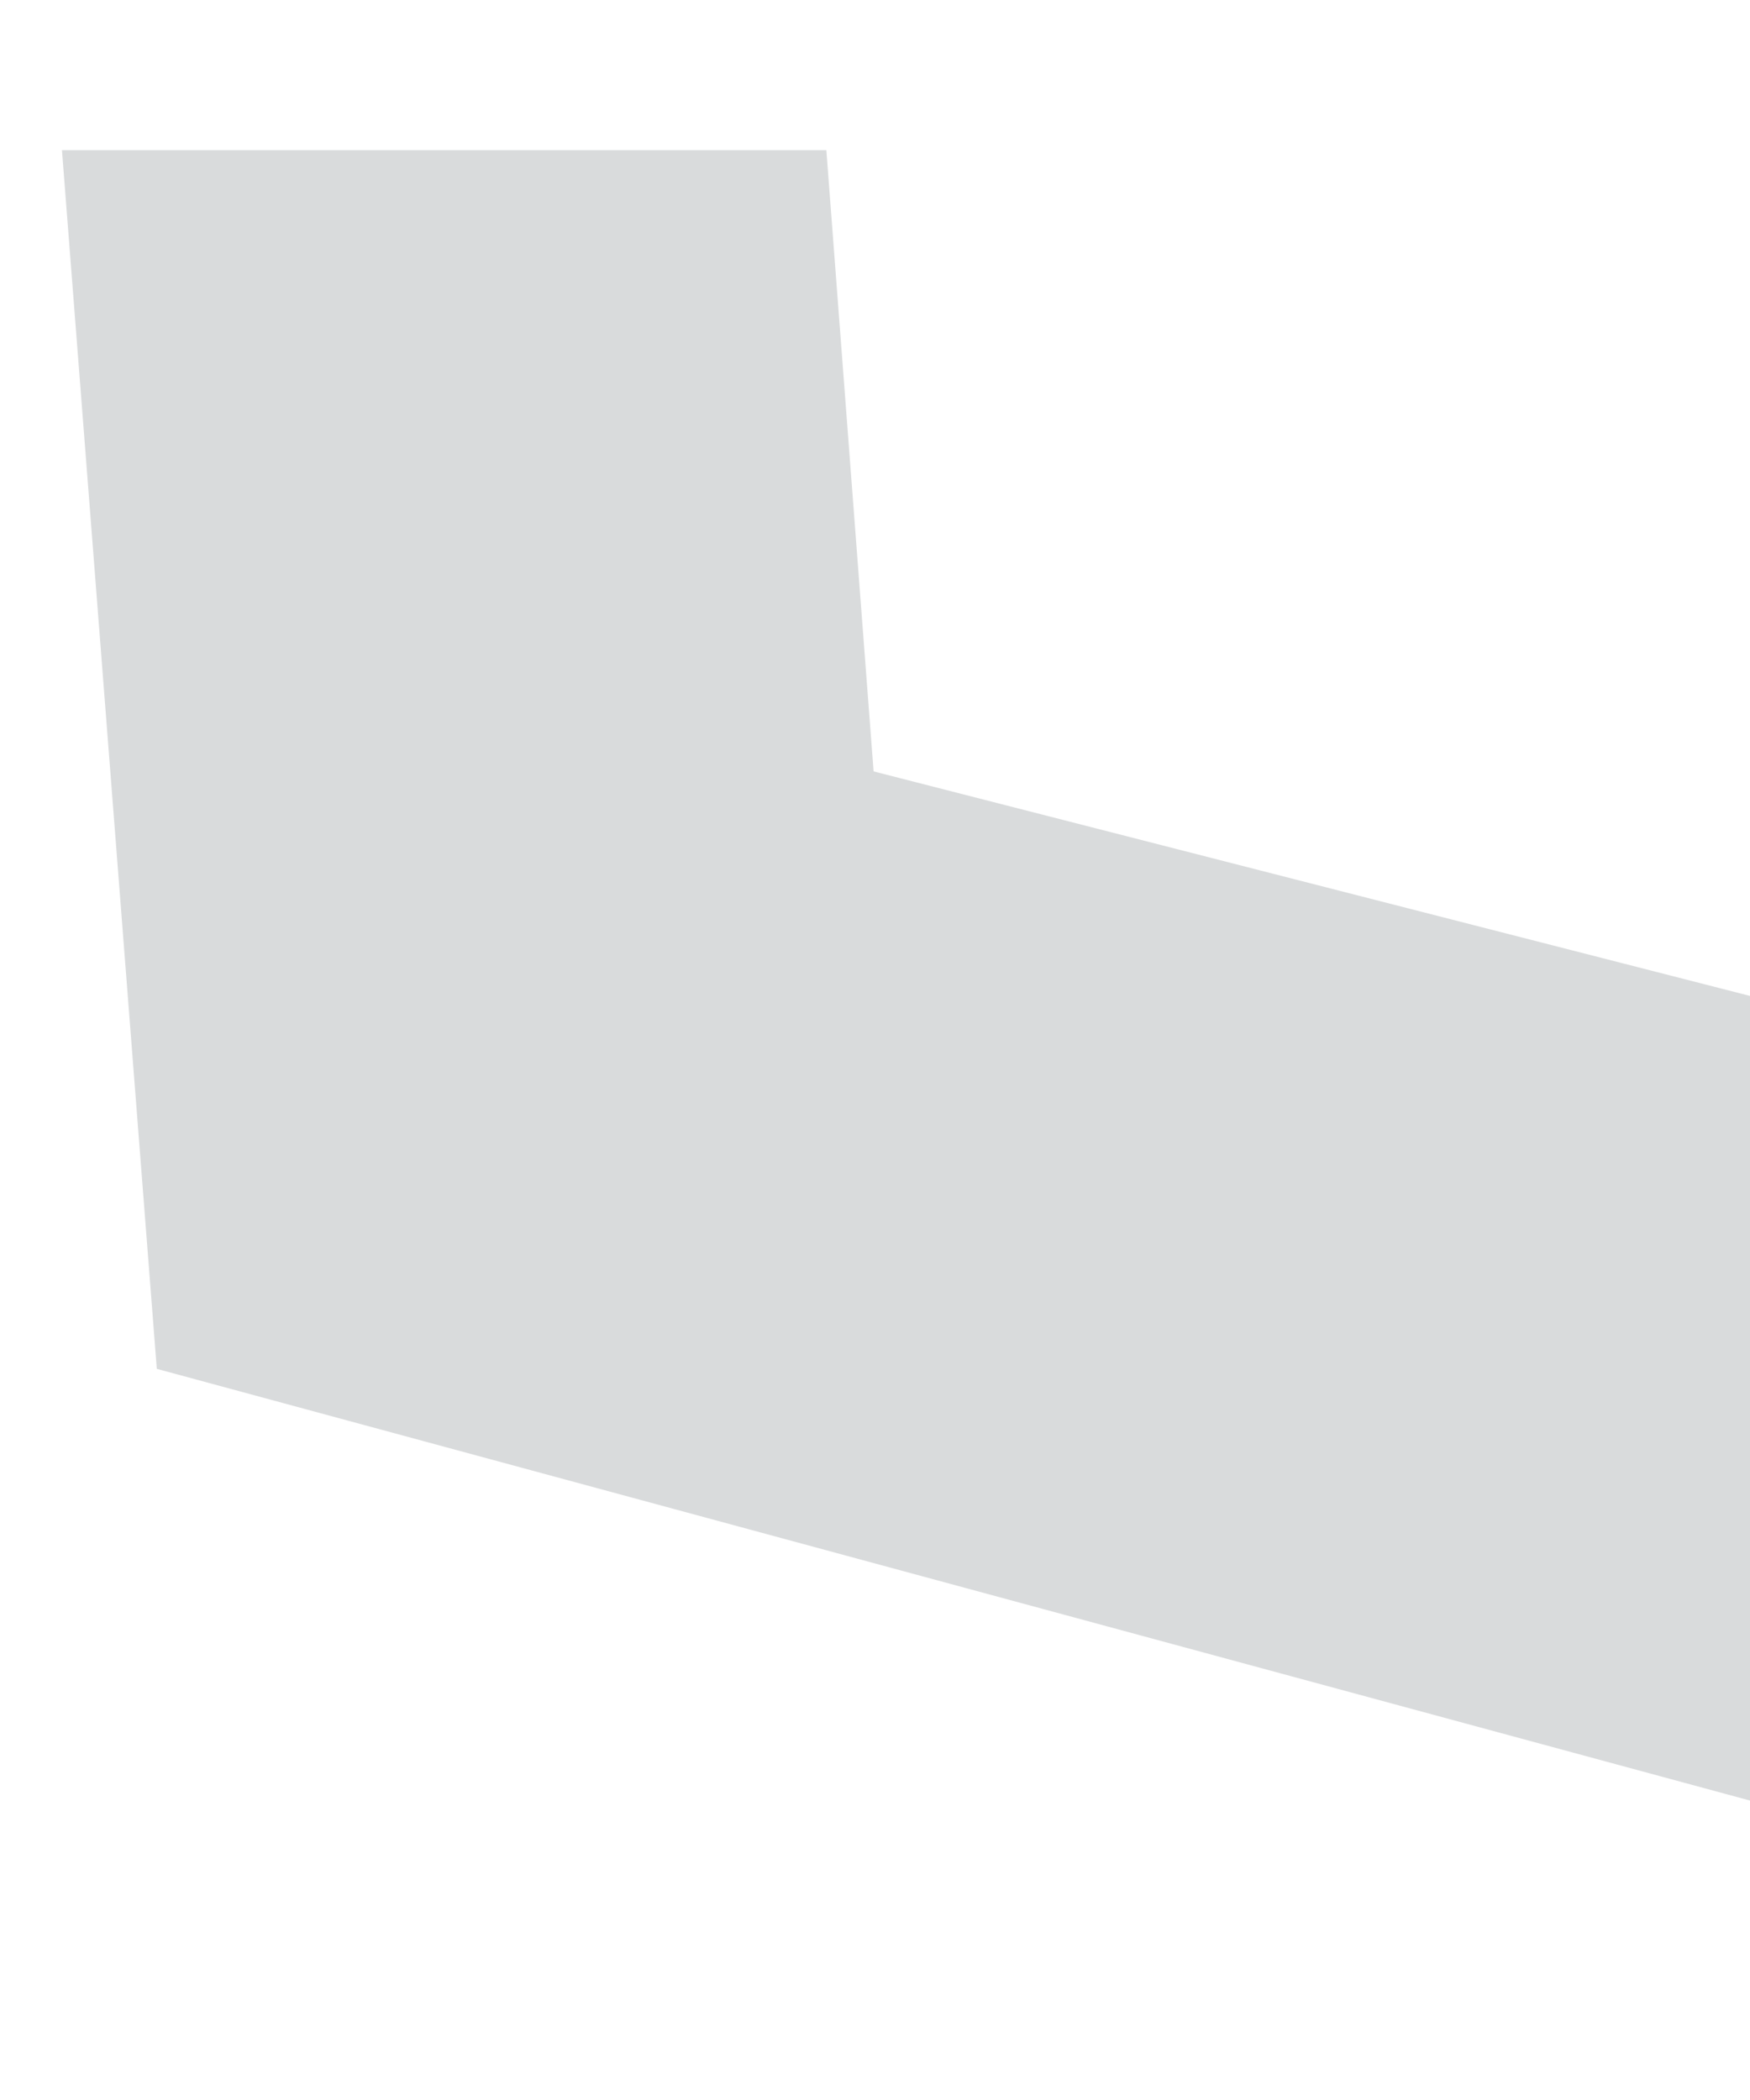 <svg width="5" height="6" viewBox="0 0 5 6" fill="none" xmlns="http://www.w3.org/2000/svg">
<path d="M0.448 3.911L5.002 5.145V2.846L2.496 2.204L2.361 0.429H0.177L0.448 3.911Z" fill="#D9DBDC"/>
</svg>
